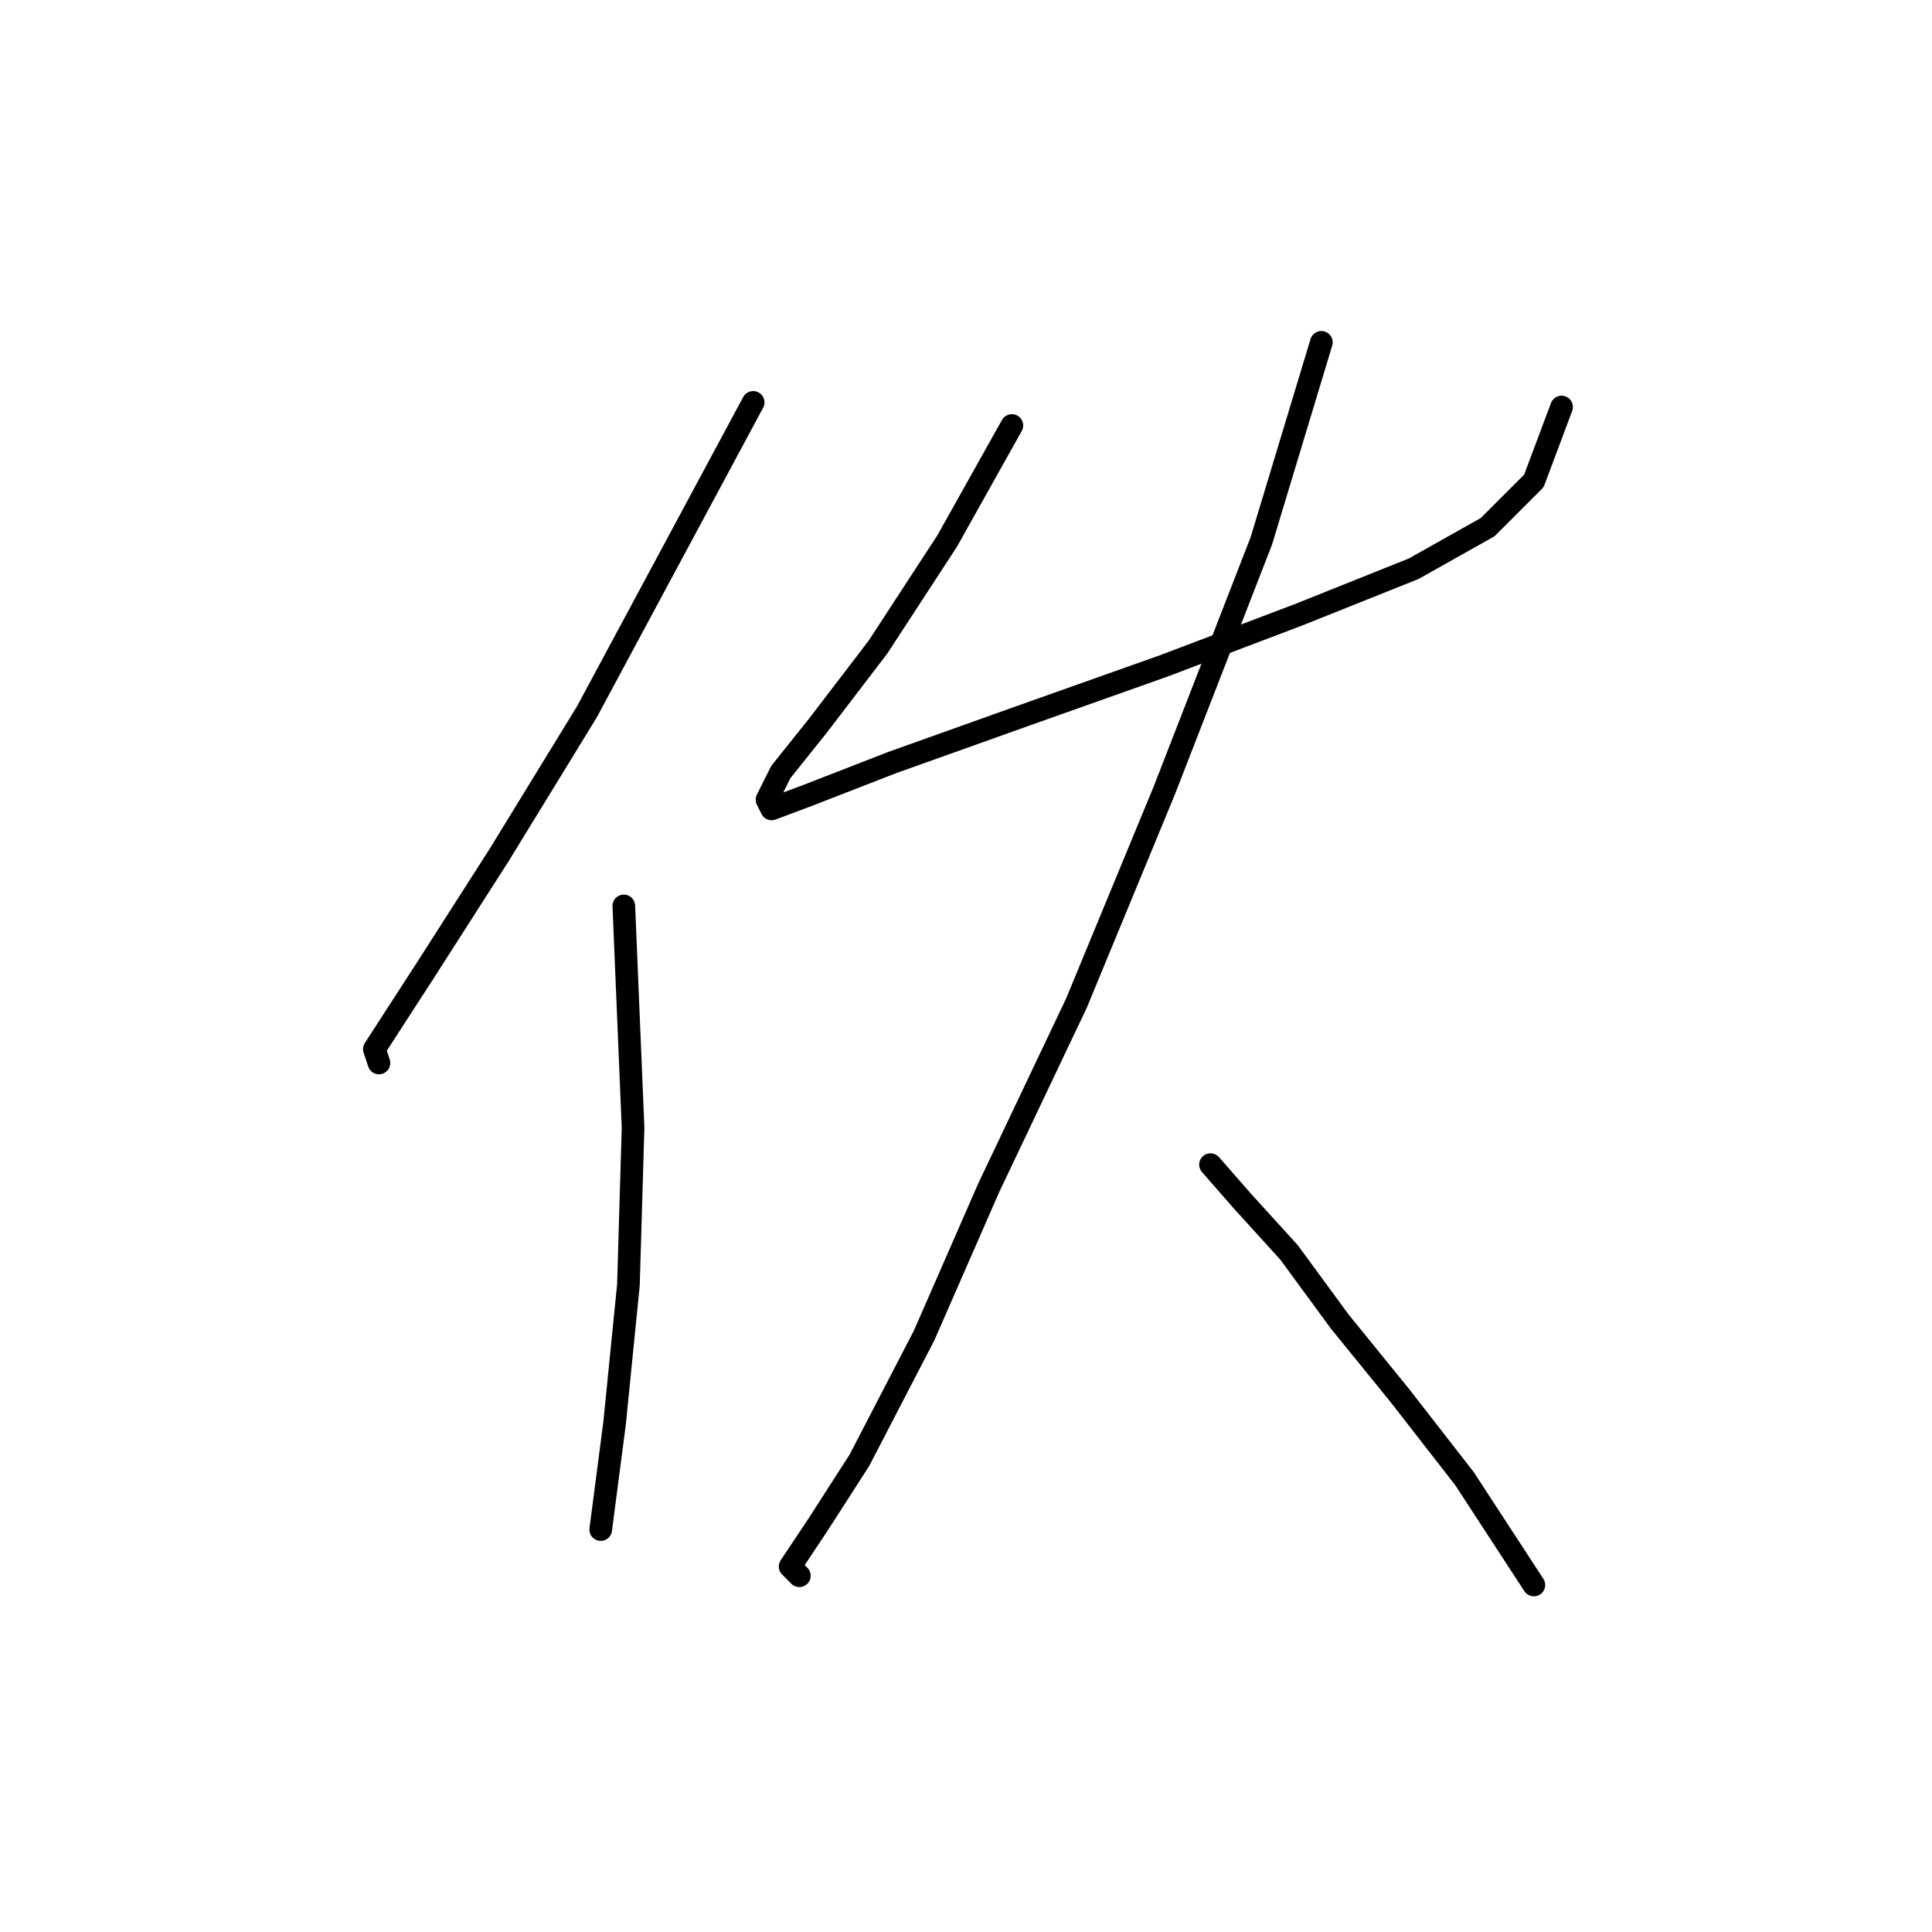 <?xml version="1.0" standalone="no"?>
    <svg width="256" height="256" xmlns="http://www.w3.org/2000/svg" version="1.1">
    <polyline stroke="black" stroke-width="3" stroke-linecap="round" fill="transparent" stroke-linejoin="round" points="99.798 53.32 77.762 94.331 66.131 113.307 56.338 128.61 49.604 139.015 50.216 140.852 50.216 140.852 " />
        <polyline stroke="black" stroke-width="3" stroke-linecap="round" fill="transparent" stroke-linejoin="round" points="82.659 120.04 83.883 149.421 83.271 170.233 81.434 188.597 79.598 202.675 79.598 202.675 " />
        <polyline stroke="black" stroke-width="3" stroke-linecap="round" fill="transparent" stroke-linejoin="round" points="134.076 56.38 125.506 71.683 116.325 85.762 108.367 96.168 103.47 102.289 101.634 105.961 102.246 107.186 107.143 105.349 118.161 101.064 135.3 94.943 154.276 88.21 172.027 81.477 187.33 75.356 197.124 69.847 203.245 63.726 206.917 53.932 206.917 53.932 " />
        <polyline stroke="black" stroke-width="3" stroke-linecap="round" fill="transparent" stroke-linejoin="round" points="175.088 45.362 167.13 71.683 154.276 104.737 142.646 132.894 131.015 157.379 122.446 176.966 113.876 193.494 108.367 202.063 104.695 207.572 105.919 208.796 105.919 208.796 " />
        <polyline stroke="black" stroke-width="3" stroke-linecap="round" fill="transparent" stroke-linejoin="round" points="160.397 154.318 164.682 159.215 170.803 165.948 177.536 175.13 185.494 184.924 194.063 195.942 203.245 210.021 203.245 210.021 " />
        </svg>